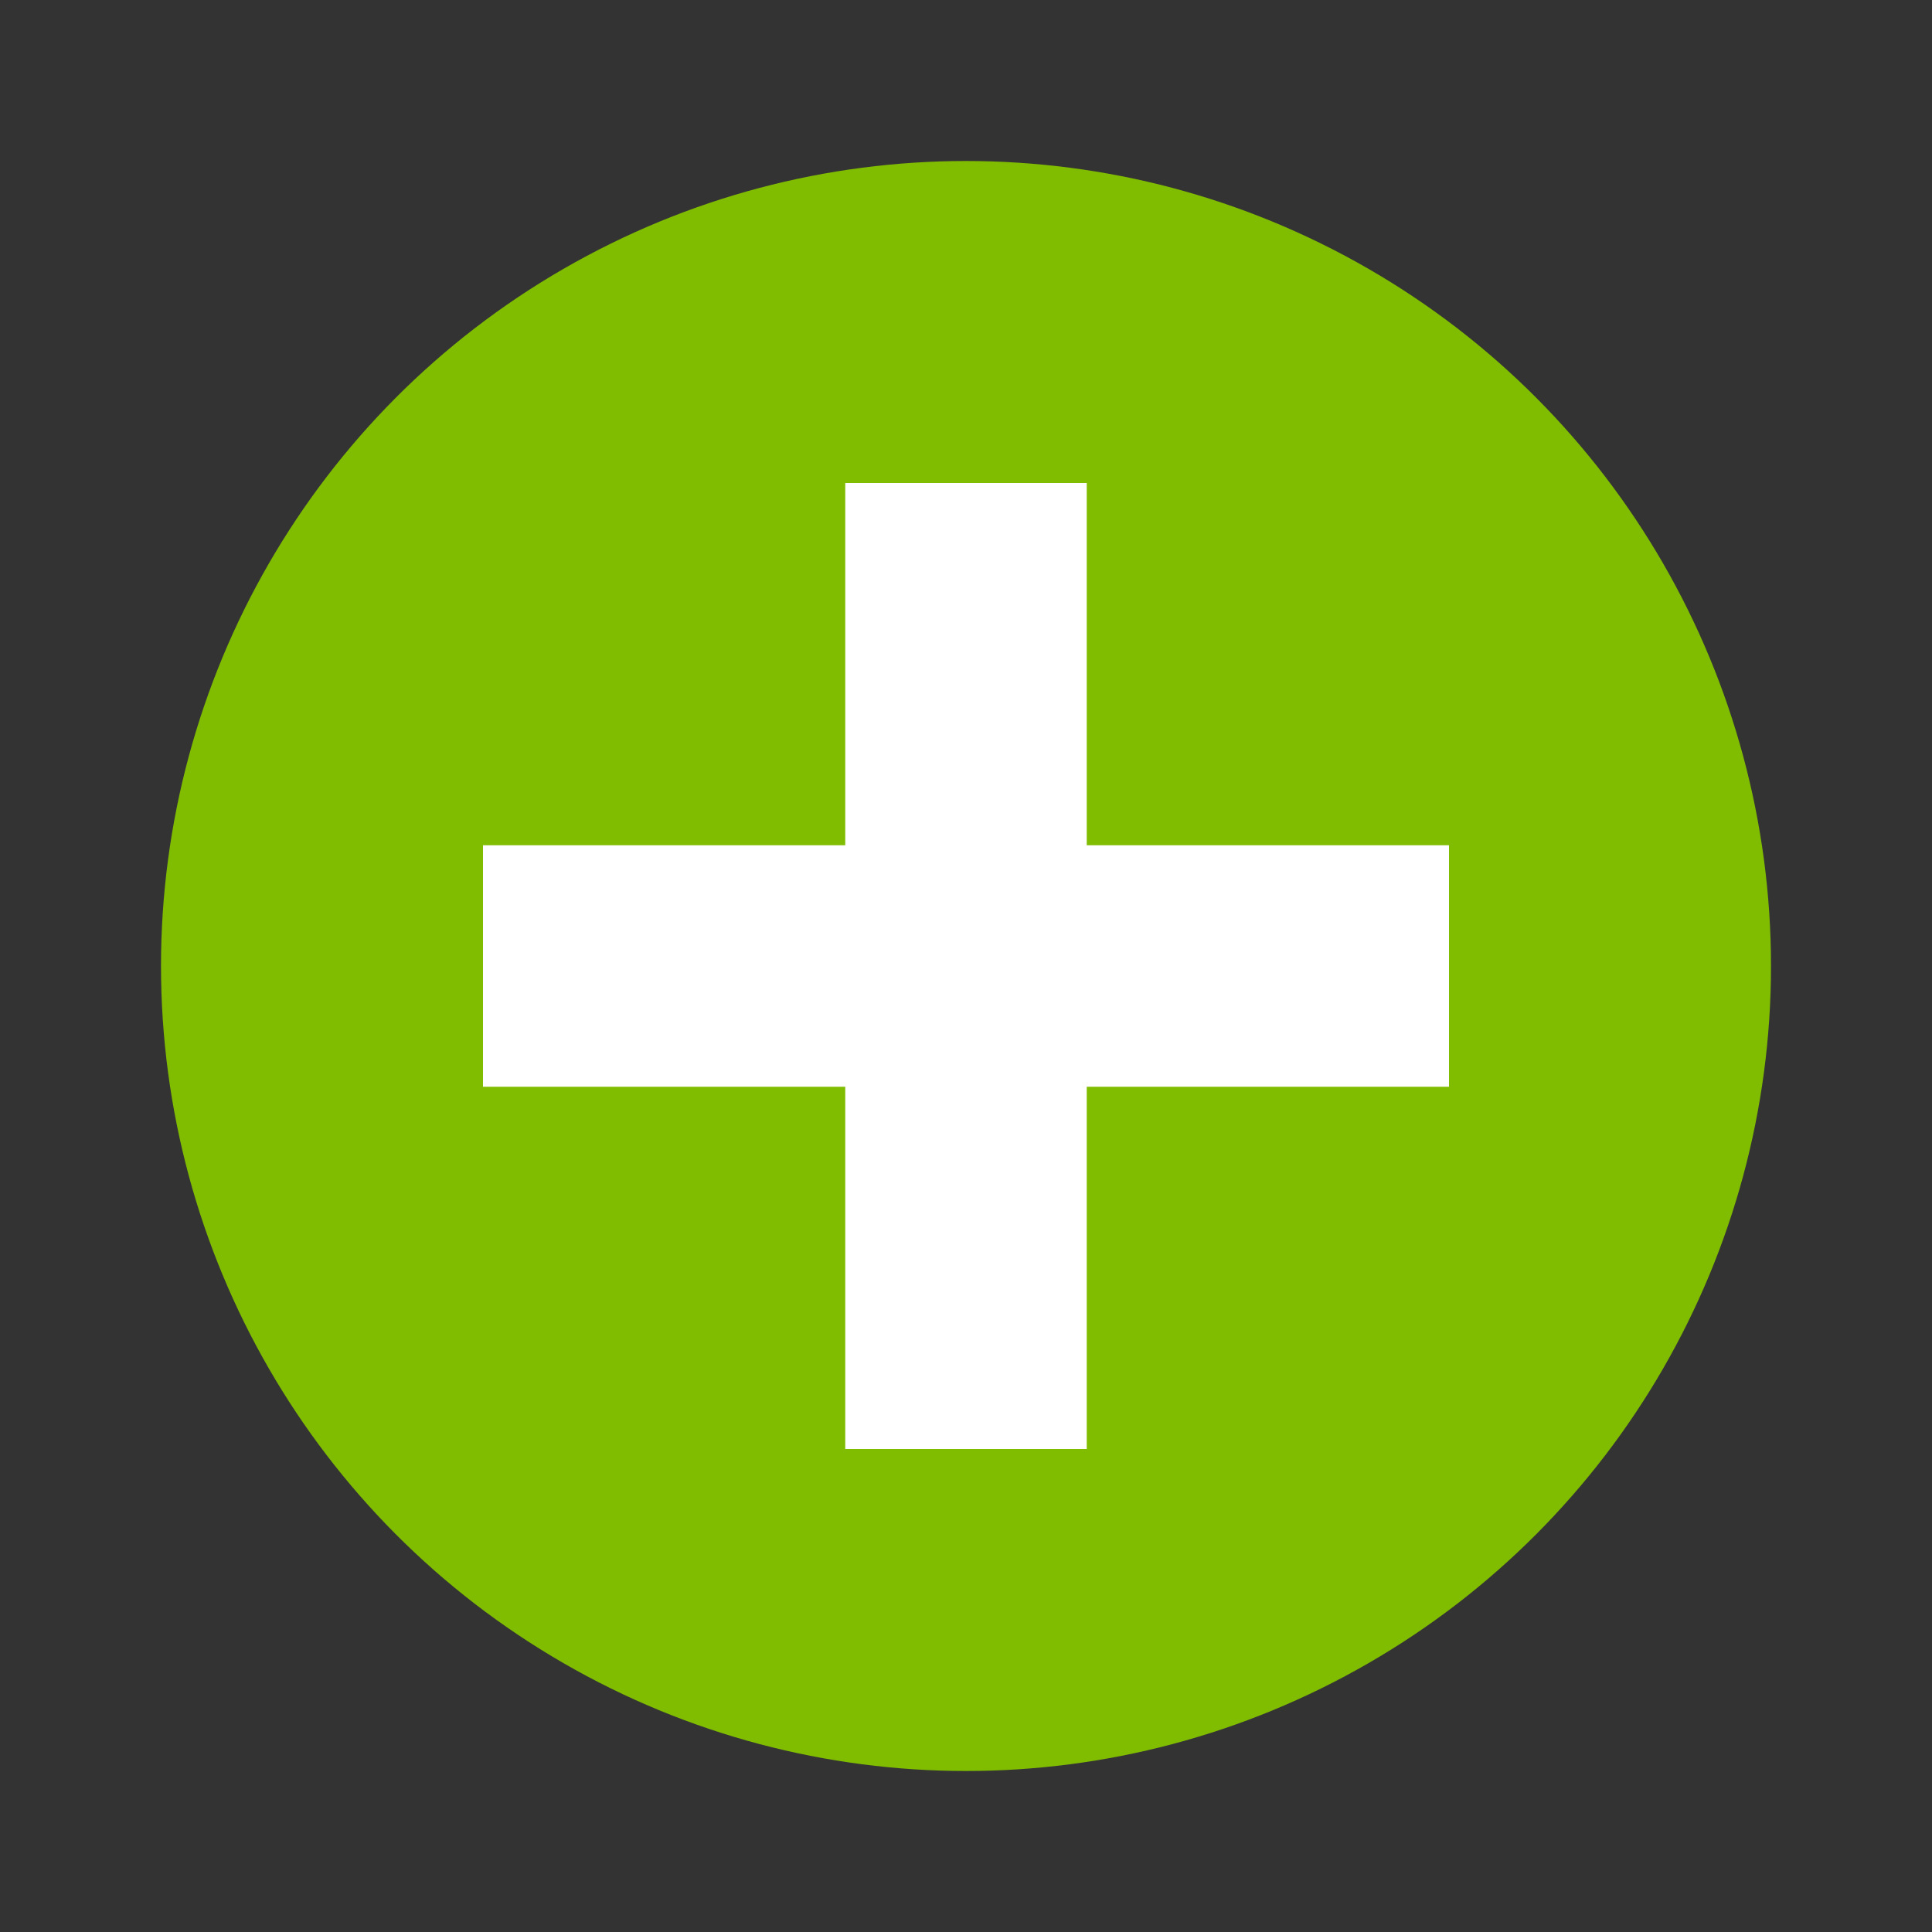 <svg width="24" height="24" viewBox="0 0 24 24" fill="none" xmlns="http://www.w3.org/2000/svg">
<rect x="0" y="0" width="24" height="24" fill="#333333" stroke="none"/>
<circle cx="12" cy="12" r="10" fill="#80BC00"/>
<path d="M18 13.5H13.5V18H10.5V13.5H6V10.5H10.5V6H13.5V10.5H18V13.5Z" fill="white"/>
</svg>

